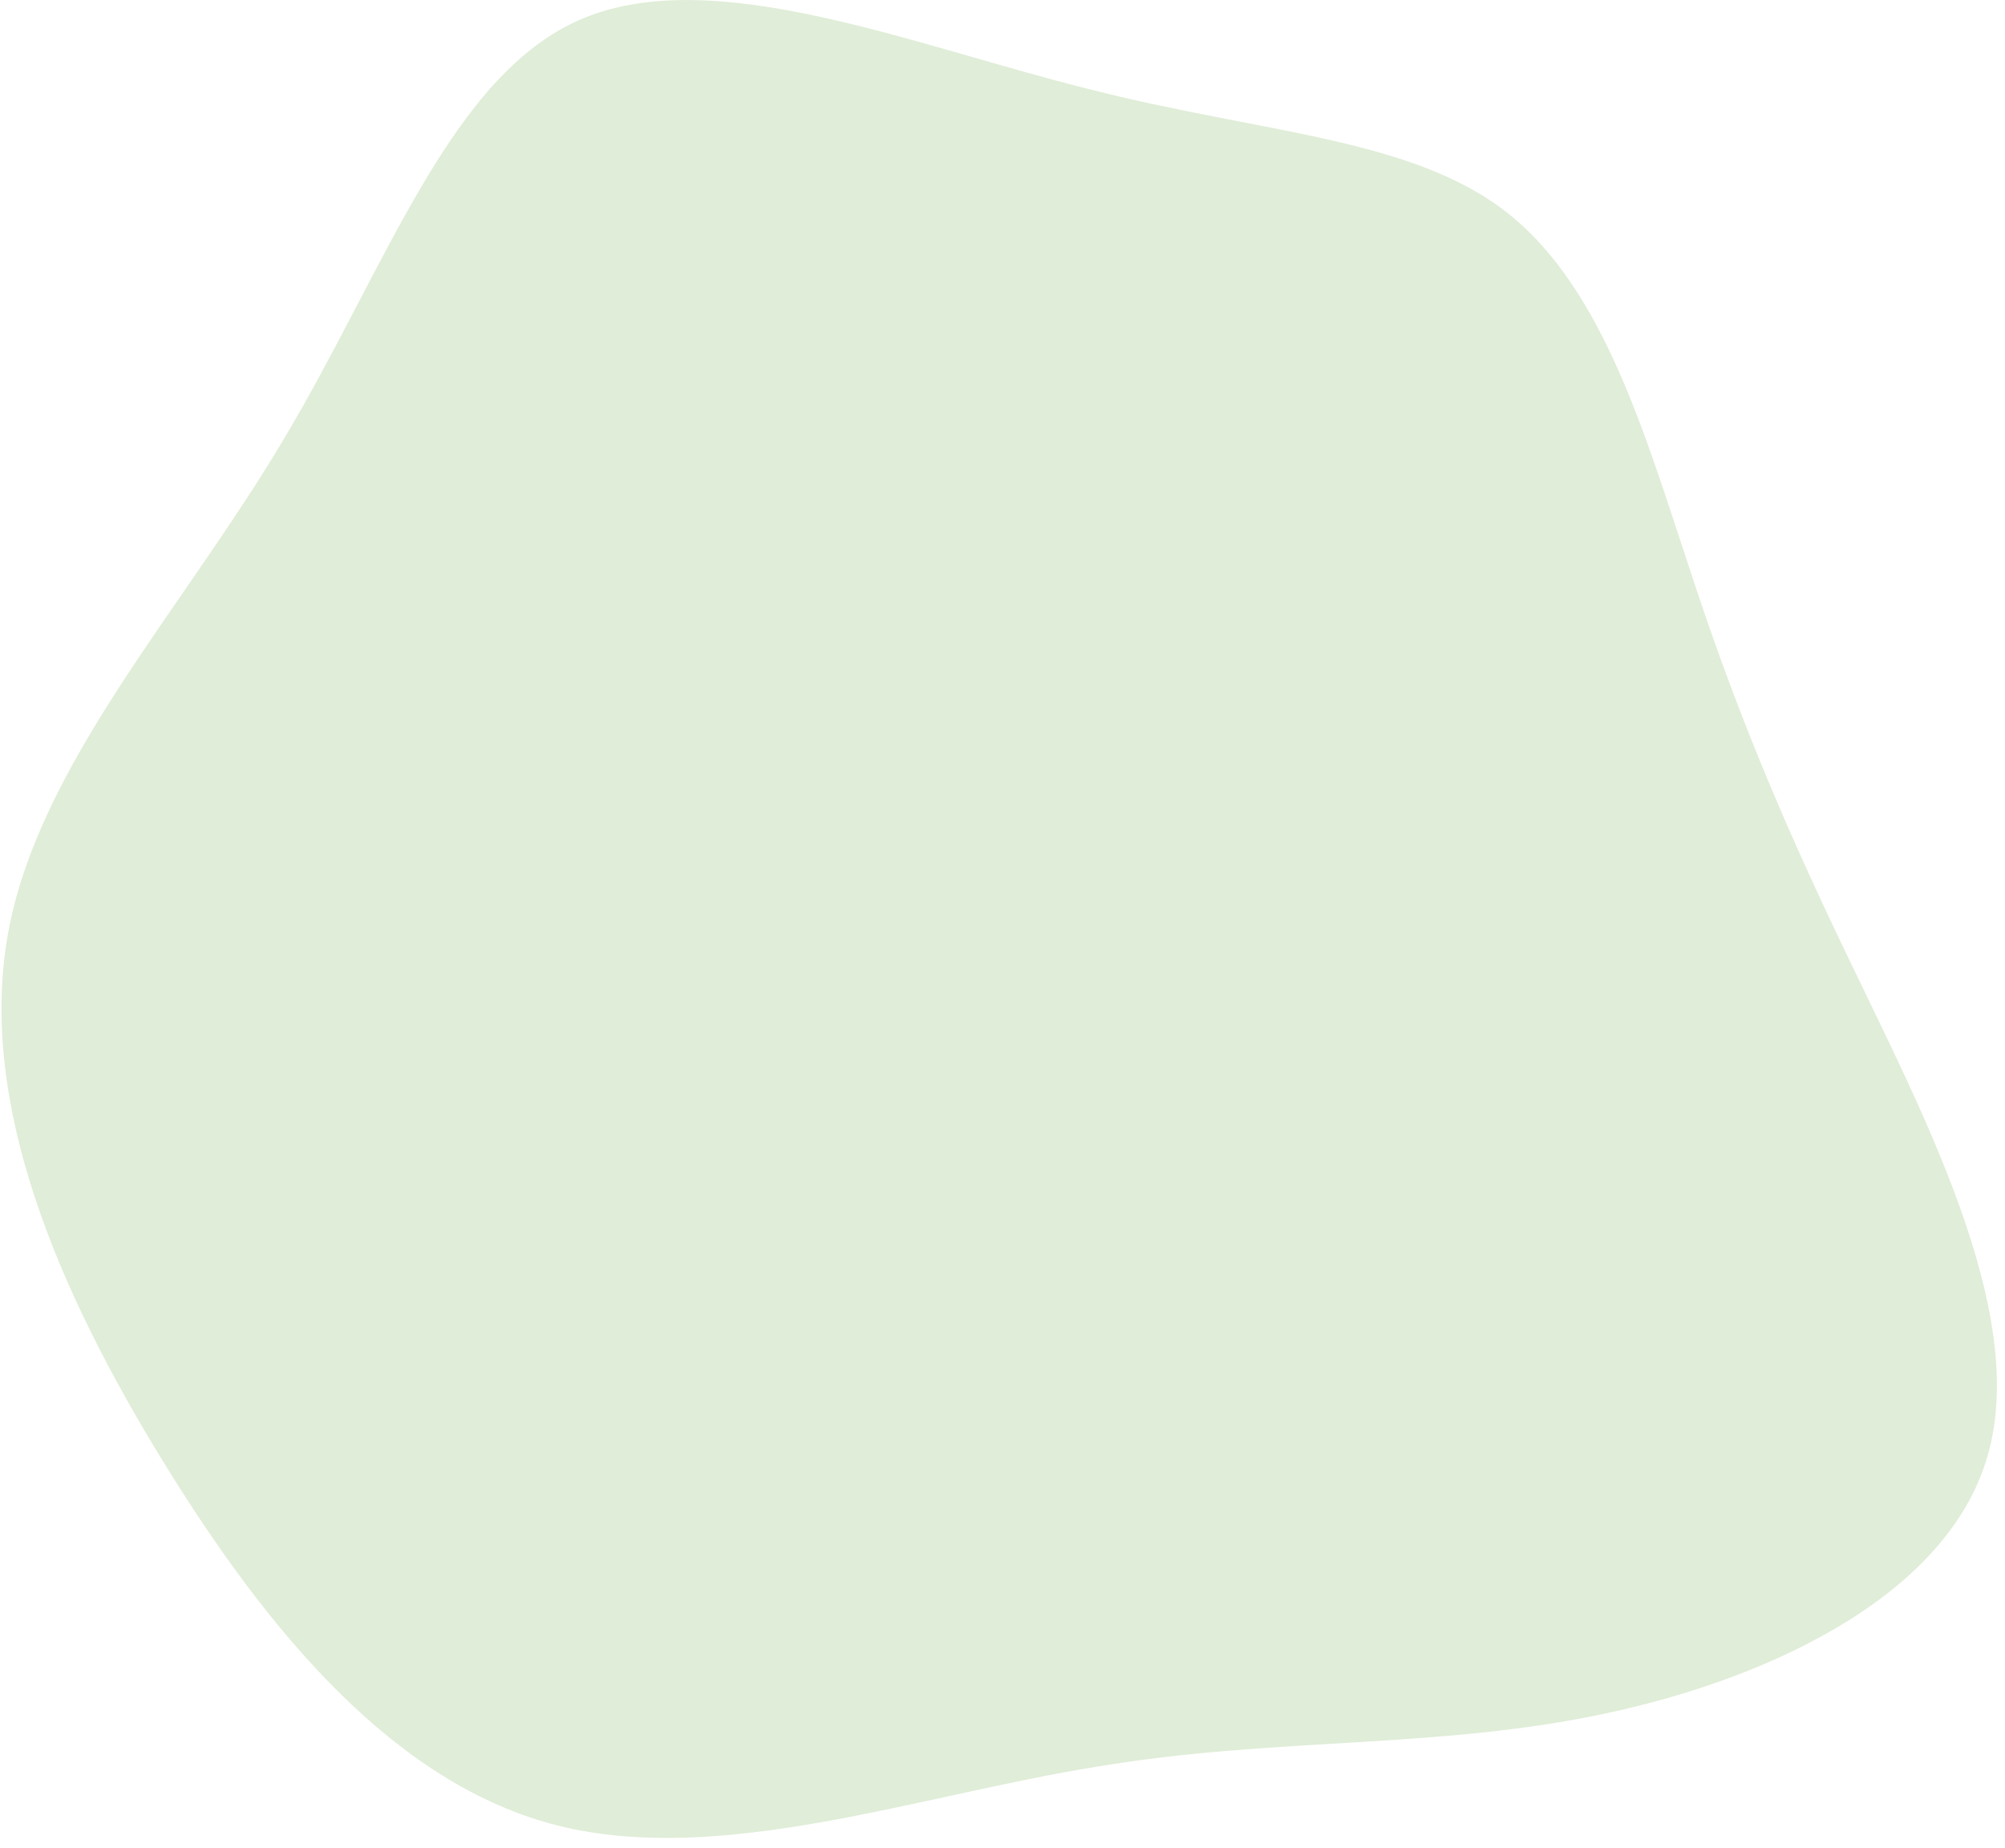 <svg width="153" height="141" viewBox="0 0 153 141" fill="none" xmlns="http://www.w3.org/2000/svg">
<path d="M115.1 16.3C122.4 22.1 125.6 33.4 128.9 43.3C132.1 53.1 135.5 61.6 141.1 73.2C146.7 84.9 154.6 99.8 151.8 110.6C149.1 121.3 135.7 127.9 122.7 130.7C109.8 133.5 97.4 132.5 83.7 134.8C70 137 55 142.4 42.6 139.3C30.2 136.2 20.5 124.6 12.5 111.6C4.5 98.6 -1.7 84.3 0.6 71.3C2.9 58.4 13.8 46.7 21.6 33.6C29.5 20.4 34.4 5.6 44.5 1.4C54.6 -2.8 69.8 3.5 83.1 6.8C96.4 10.2 107.8 10.5 115.1 16.3Z" fill="#E0EDD8"/>
</svg>
